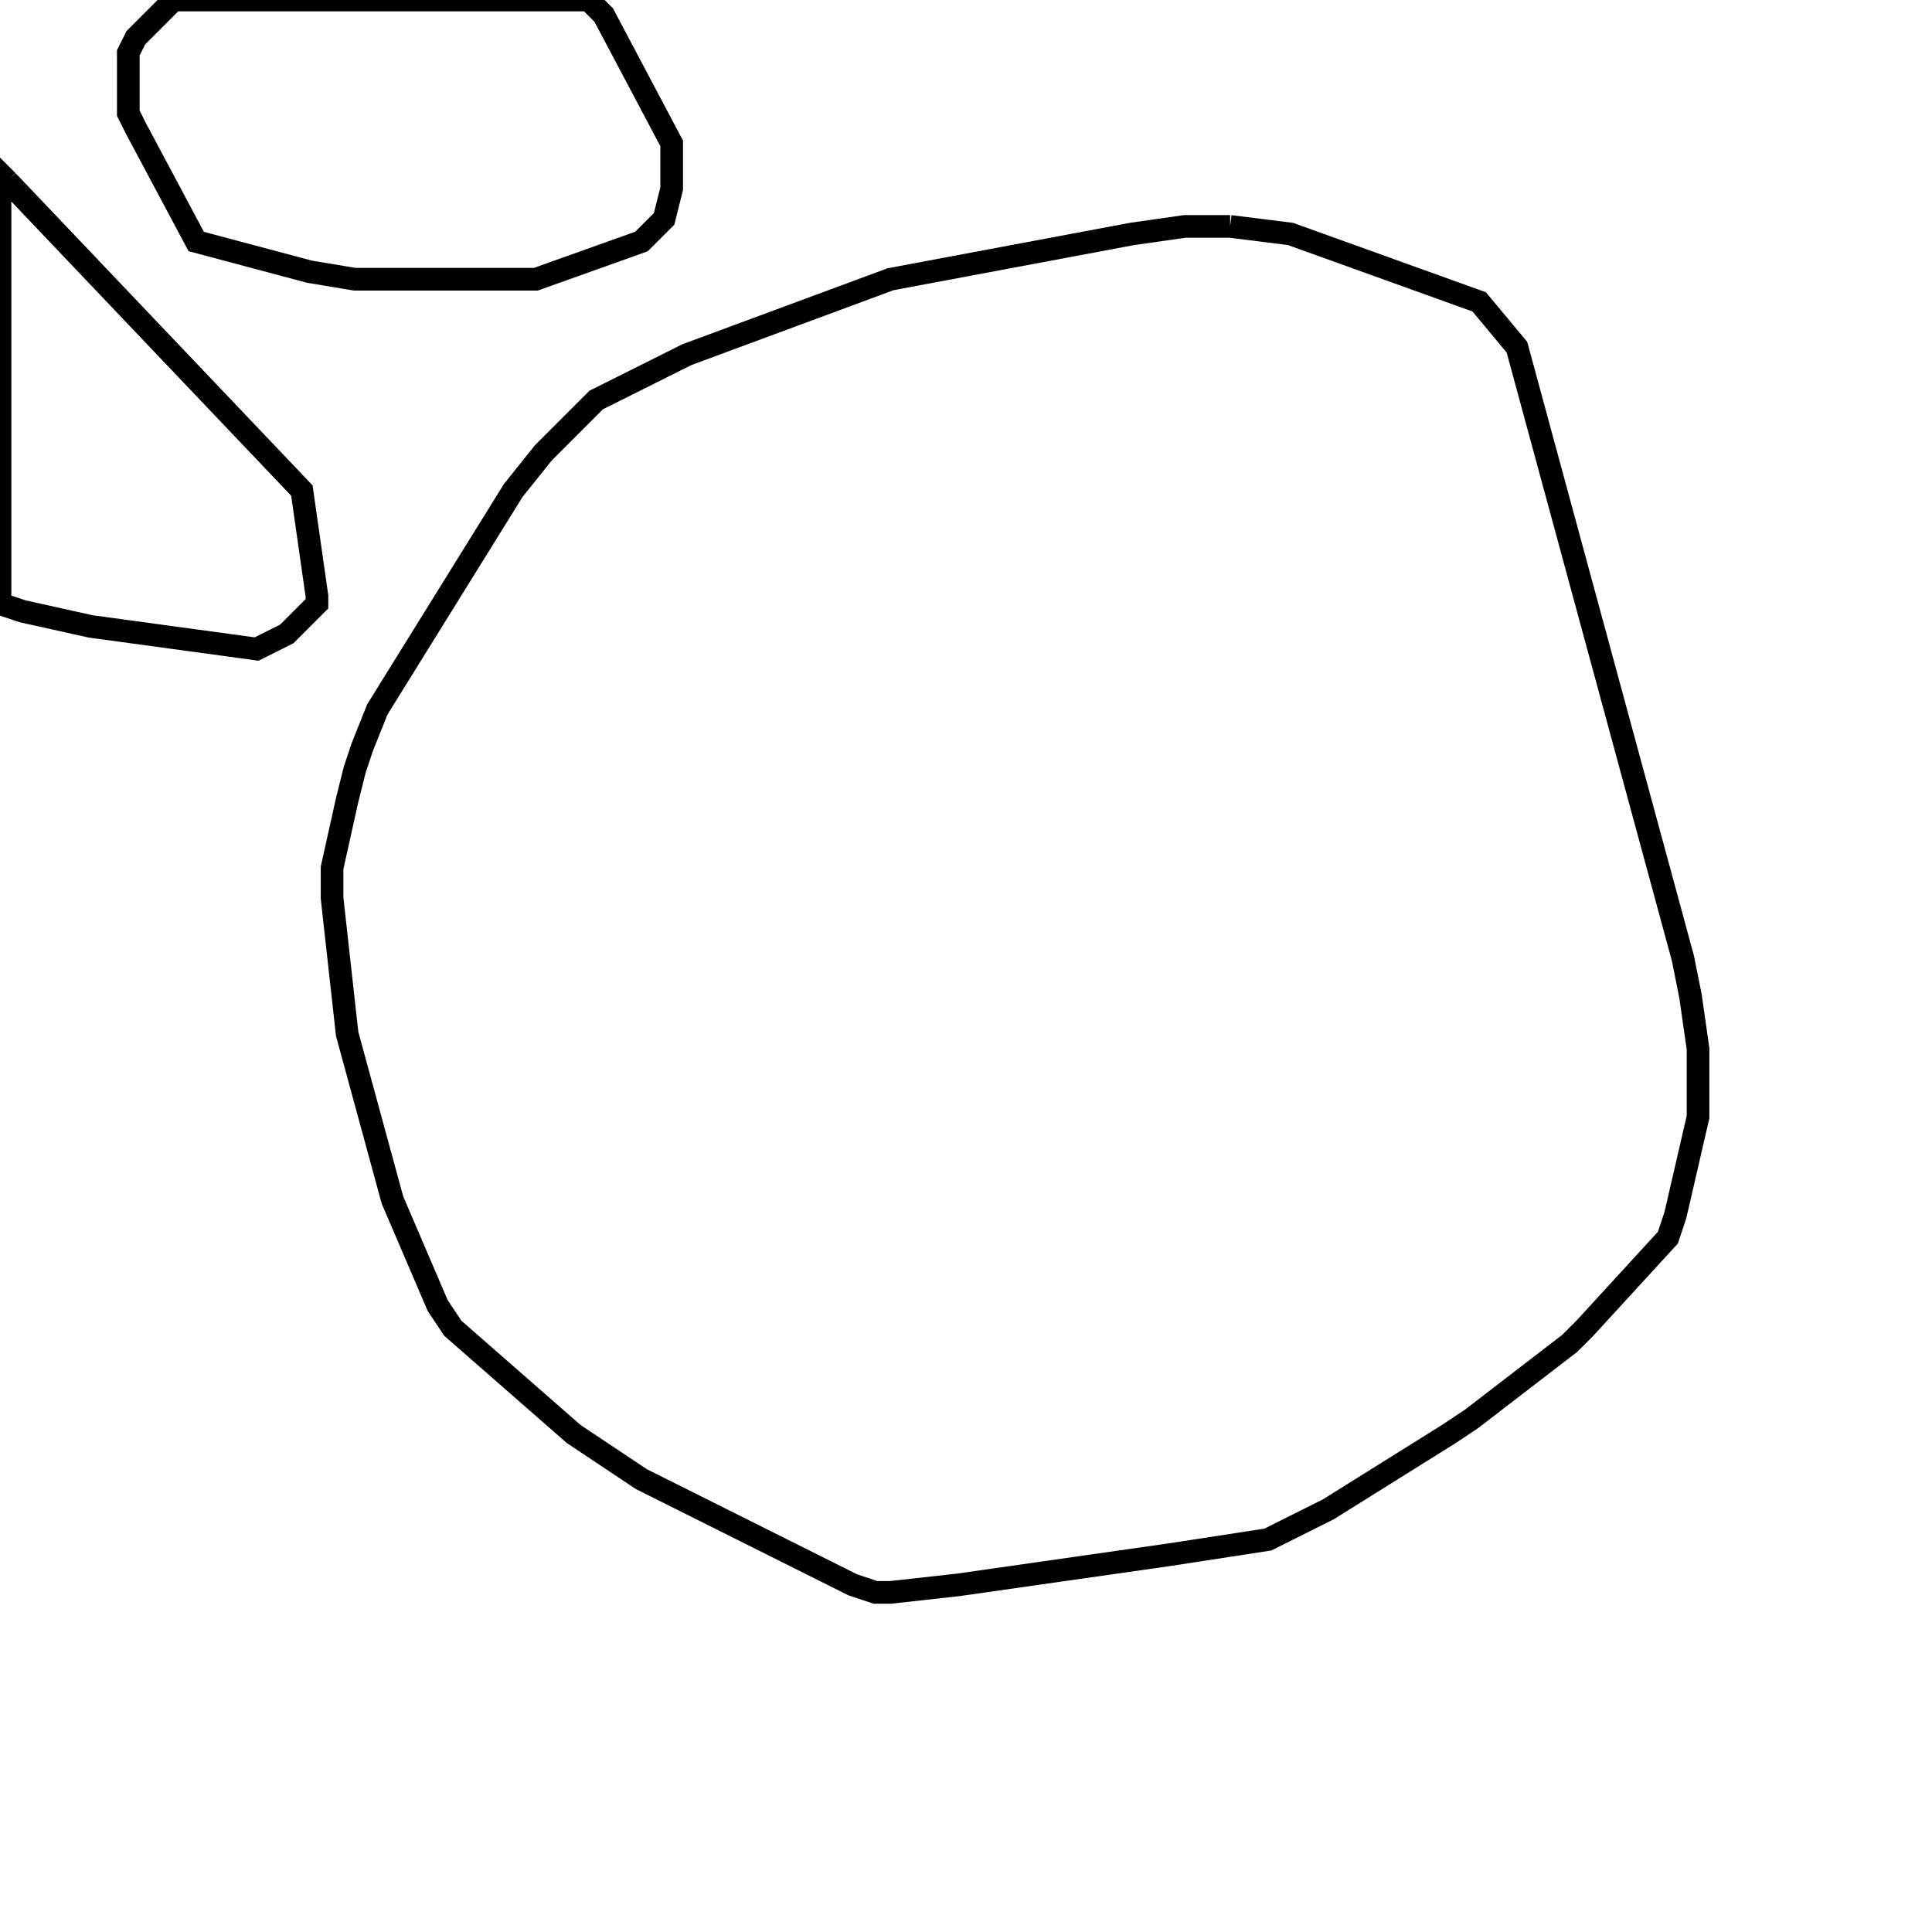 <svg width="256" height="256" xmlns="http://www.w3.org/2000/svg" fill-opacity="0" stroke="black" stroke-width="3" ><path d="M163 30 171 31 196 40 201 46 223 127 224 132 225 139 225 148 222 161 221 164 210 176 208 178 195 188 192 190 176 200 168 204 155 206 127 210 118 211 116 211 113 210 85 196 76 190 60 176 58 173 52 159 46 137 44 119 44 115 46 106 47 102 48 99 50 94 68 65 72 60 79 53 91 47 118 37 150 31 157 30 163 30 "/><path d="M78 0 80 2 89 19 89 25 88 29 85 32 71 37 47 37 41 36 26 32 18 17 17 15 17 7 18 5 23 0 78 0 "/><path d="M1 24 40 65 42 79 42 80 38 84 34 86 12 83 3 81 0 80 0 23 1 24 "/></svg>